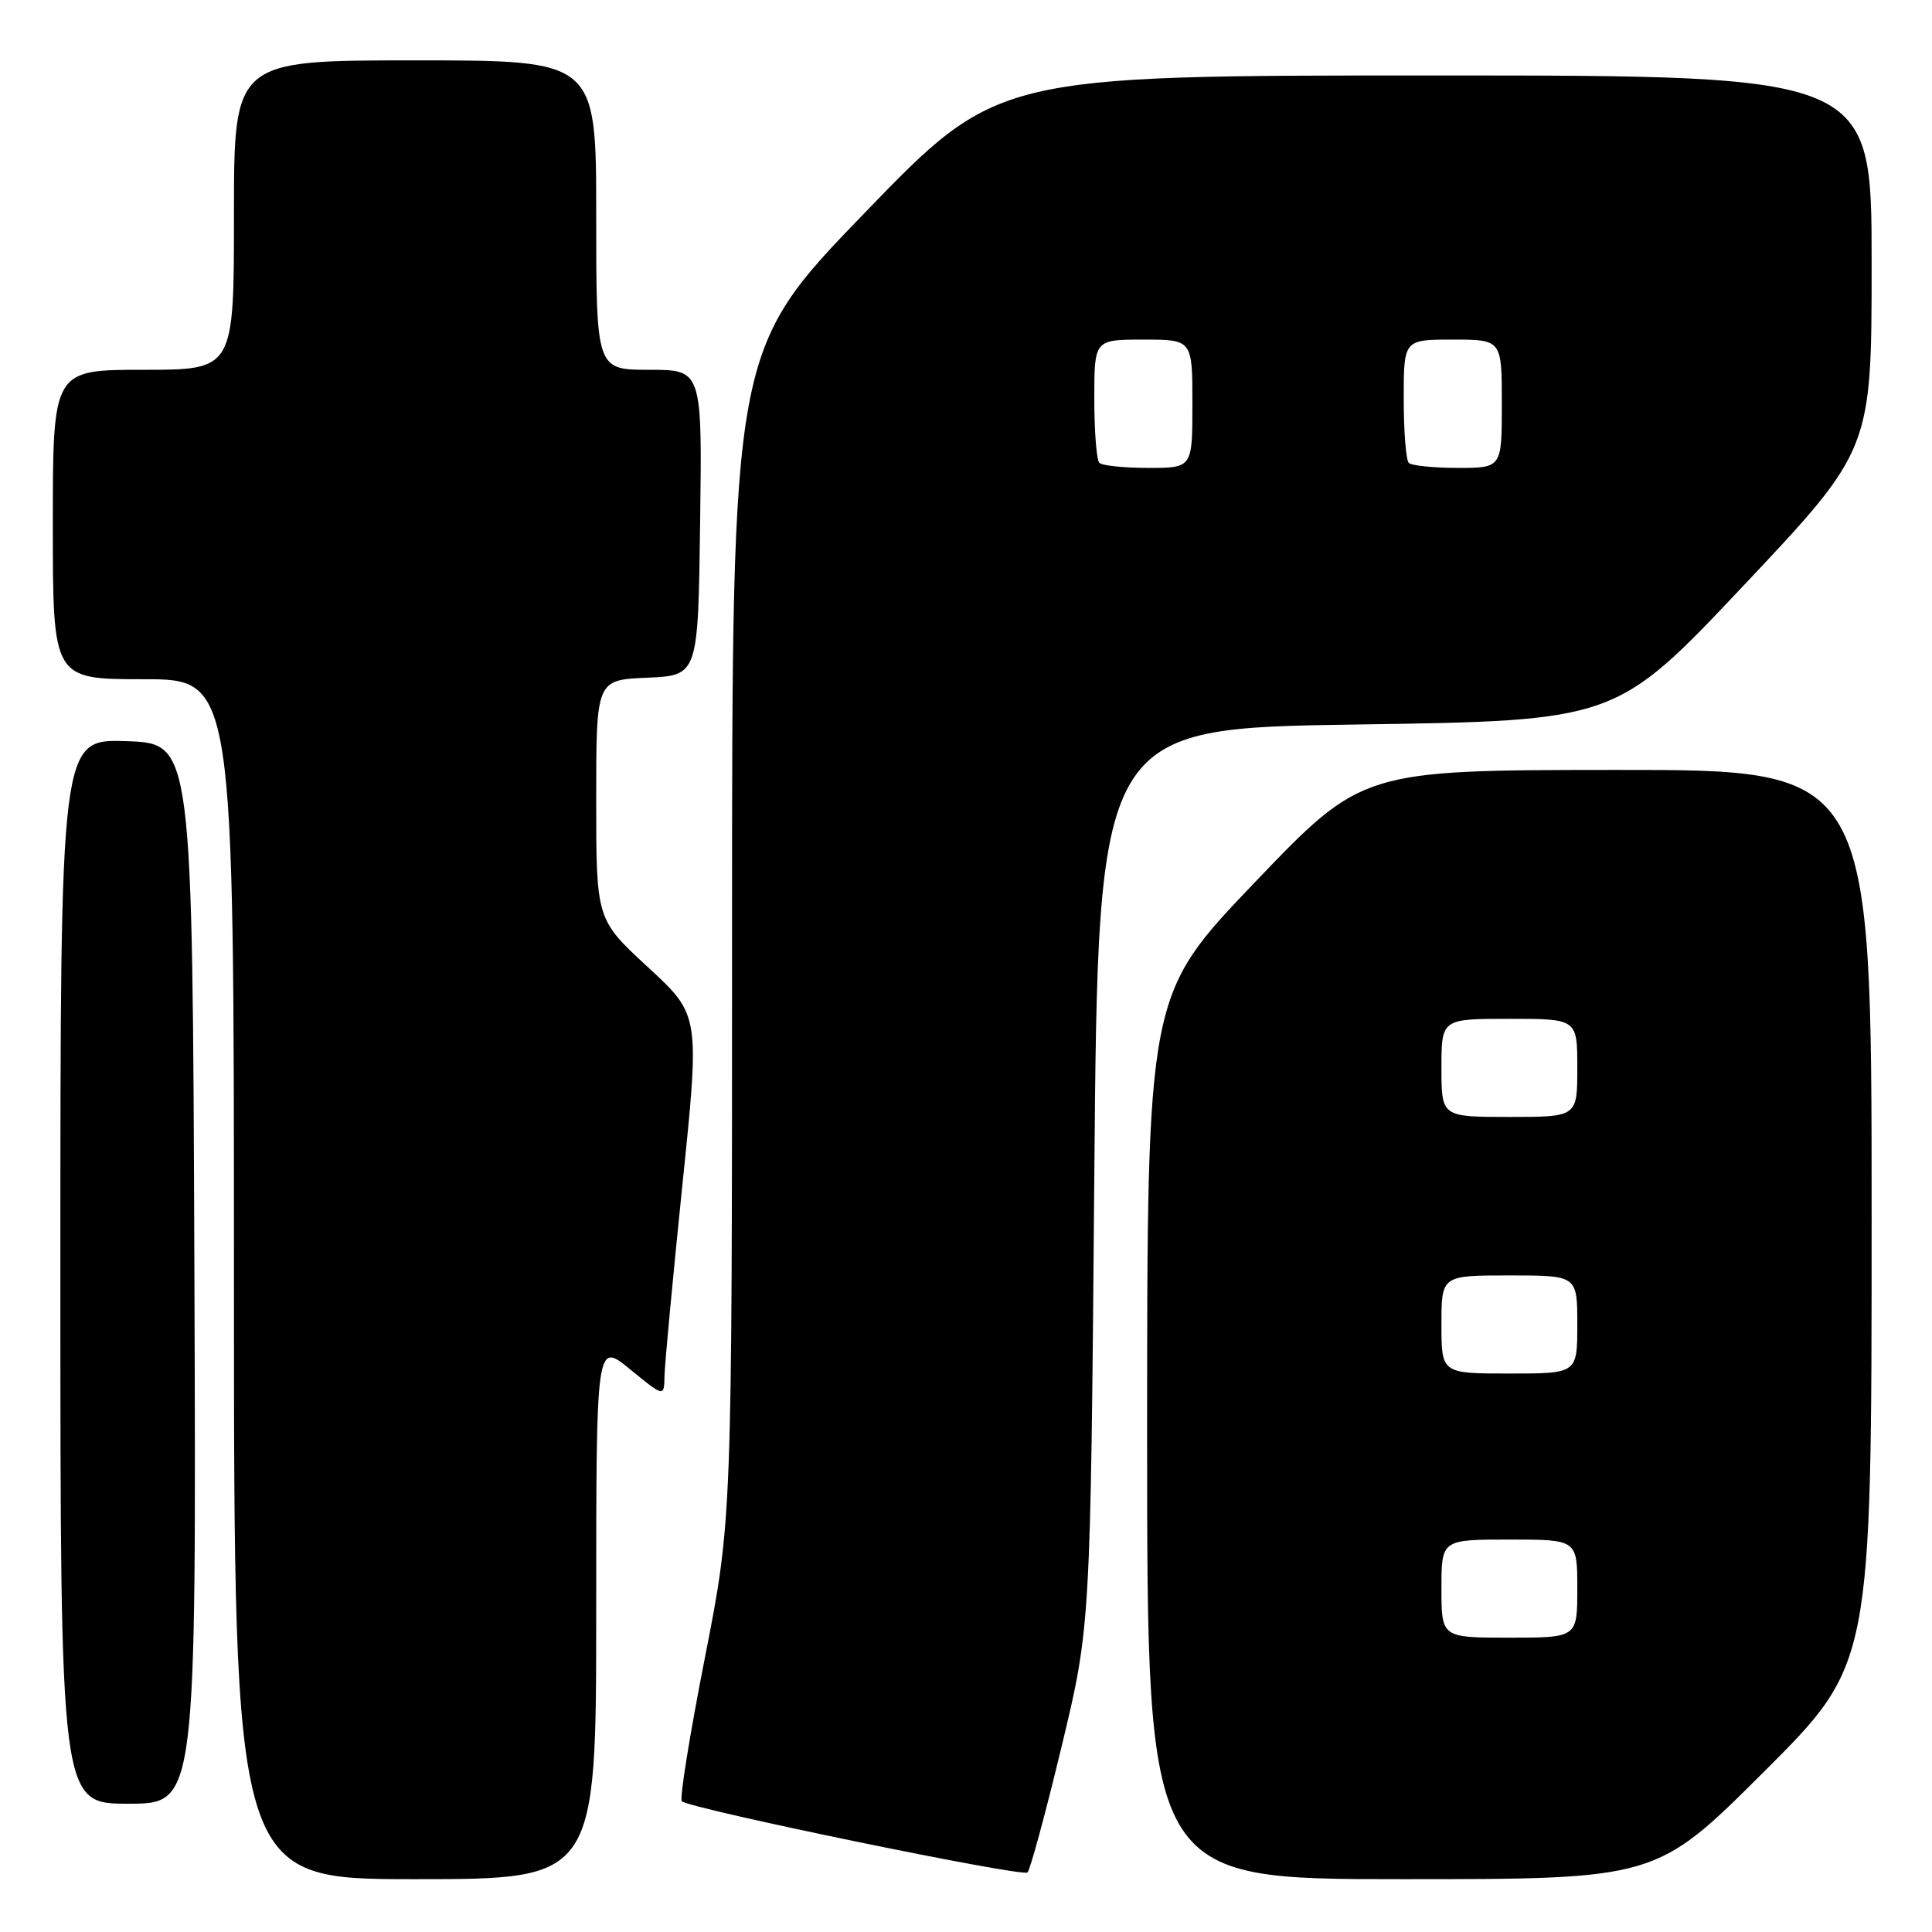 <?xml version="1.0" encoding="UTF-8" standalone="no"?>
<!DOCTYPE svg PUBLIC "-//W3C//DTD SVG 1.1//EN" "http://www.w3.org/Graphics/SVG/1.1/DTD/svg11.dtd" >
<svg xmlns="http://www.w3.org/2000/svg" xmlns:xlink="http://www.w3.org/1999/xlink" version="1.1" viewBox="0 0 256 256">
 <g >
 <path fill="currentColor"
d=" M 79.00 213.38 C 79.00 177.76 79.00 177.76 83.50 181.45 C 88.00 185.13 88.00 185.13 88.05 182.32 C 88.08 180.77 89.15 169.38 90.42 157.00 C 92.74 134.50 92.74 134.50 85.87 128.17 C 79.00 121.83 79.00 121.83 79.00 105.96 C 79.00 90.09 79.00 90.09 85.75 89.80 C 92.50 89.50 92.50 89.50 92.77 69.25 C 93.04 49.00 93.04 49.00 86.02 49.00 C 79.00 49.00 79.00 49.00 79.00 28.50 C 79.00 8.00 79.00 8.00 55.00 8.00 C 31.00 8.00 31.00 8.00 31.00 28.50 C 31.00 49.00 31.00 49.00 19.00 49.00 C 7.00 49.00 7.00 49.00 7.00 69.50 C 7.00 90.00 7.00 90.00 19.00 90.00 C 31.00 90.00 31.00 90.00 31.00 169.50 C 31.00 249.00 31.00 249.00 55.00 249.00 C 79.00 249.00 79.00 249.00 79.00 213.38 Z  M 140.65 231.50 C 144.50 215.50 144.50 215.50 145.00 156.00 C 145.50 96.50 145.50 96.50 179.83 96.00 C 214.15 95.50 214.15 95.50 231.08 77.54 C 248.00 59.58 248.00 59.58 248.00 34.79 C 248.00 10.00 248.00 10.00 190.09 10.00 C 132.17 10.00 132.17 10.00 114.59 28.19 C 97.00 46.39 97.00 46.39 97.00 123.86 C 97.00 201.34 97.00 201.34 93.39 219.72 C 91.40 229.84 90.03 238.36 90.34 238.67 C 91.32 239.65 135.47 248.75 136.15 248.11 C 136.50 247.78 138.53 240.30 140.65 231.50 Z  M 233.74 234.76 C 248.00 220.53 248.00 220.53 248.00 161.26 C 248.00 102.00 248.00 102.00 214.25 102.02 C 180.50 102.04 180.50 102.04 166.25 116.94 C 152.00 131.83 152.00 131.83 152.00 190.42 C 152.00 249.00 152.00 249.00 185.74 249.00 C 219.47 249.00 219.47 249.00 233.74 234.76 Z  M 25.76 168.75 C 25.50 98.50 25.50 98.50 16.75 98.21 C 8.00 97.92 8.00 97.92 8.00 168.46 C 8.00 239.00 8.00 239.00 17.01 239.00 C 26.01 239.00 26.01 239.00 25.76 168.75 Z  M 145.67 61.33 C 145.30 60.97 145.00 57.14 145.00 52.83 C 145.00 45.00 145.00 45.00 151.50 45.00 C 158.00 45.00 158.00 45.00 158.00 53.50 C 158.00 62.00 158.00 62.00 152.17 62.00 C 148.96 62.00 146.03 61.70 145.67 61.33 Z  M 186.67 61.33 C 186.30 60.97 186.00 57.14 186.00 52.83 C 186.00 45.00 186.00 45.00 192.50 45.00 C 199.00 45.00 199.00 45.00 199.00 53.50 C 199.00 62.00 199.00 62.00 193.17 62.00 C 189.96 62.00 187.03 61.70 186.67 61.33 Z  M 191.00 210.50 C 191.00 204.00 191.00 204.00 200.00 204.00 C 209.00 204.00 209.00 204.00 209.00 210.50 C 209.00 217.00 209.00 217.00 200.00 217.00 C 191.00 217.00 191.00 217.00 191.00 210.50 Z  M 191.00 175.50 C 191.00 169.00 191.00 169.00 200.00 169.00 C 209.00 169.00 209.00 169.00 209.00 175.50 C 209.00 182.00 209.00 182.00 200.00 182.00 C 191.00 182.00 191.00 182.00 191.00 175.50 Z  M 191.00 141.50 C 191.00 135.00 191.00 135.00 200.00 135.00 C 209.00 135.00 209.00 135.00 209.00 141.50 C 209.00 148.00 209.00 148.00 200.00 148.00 C 191.00 148.00 191.00 148.00 191.00 141.50 Z "/>
</g>
</svg>
